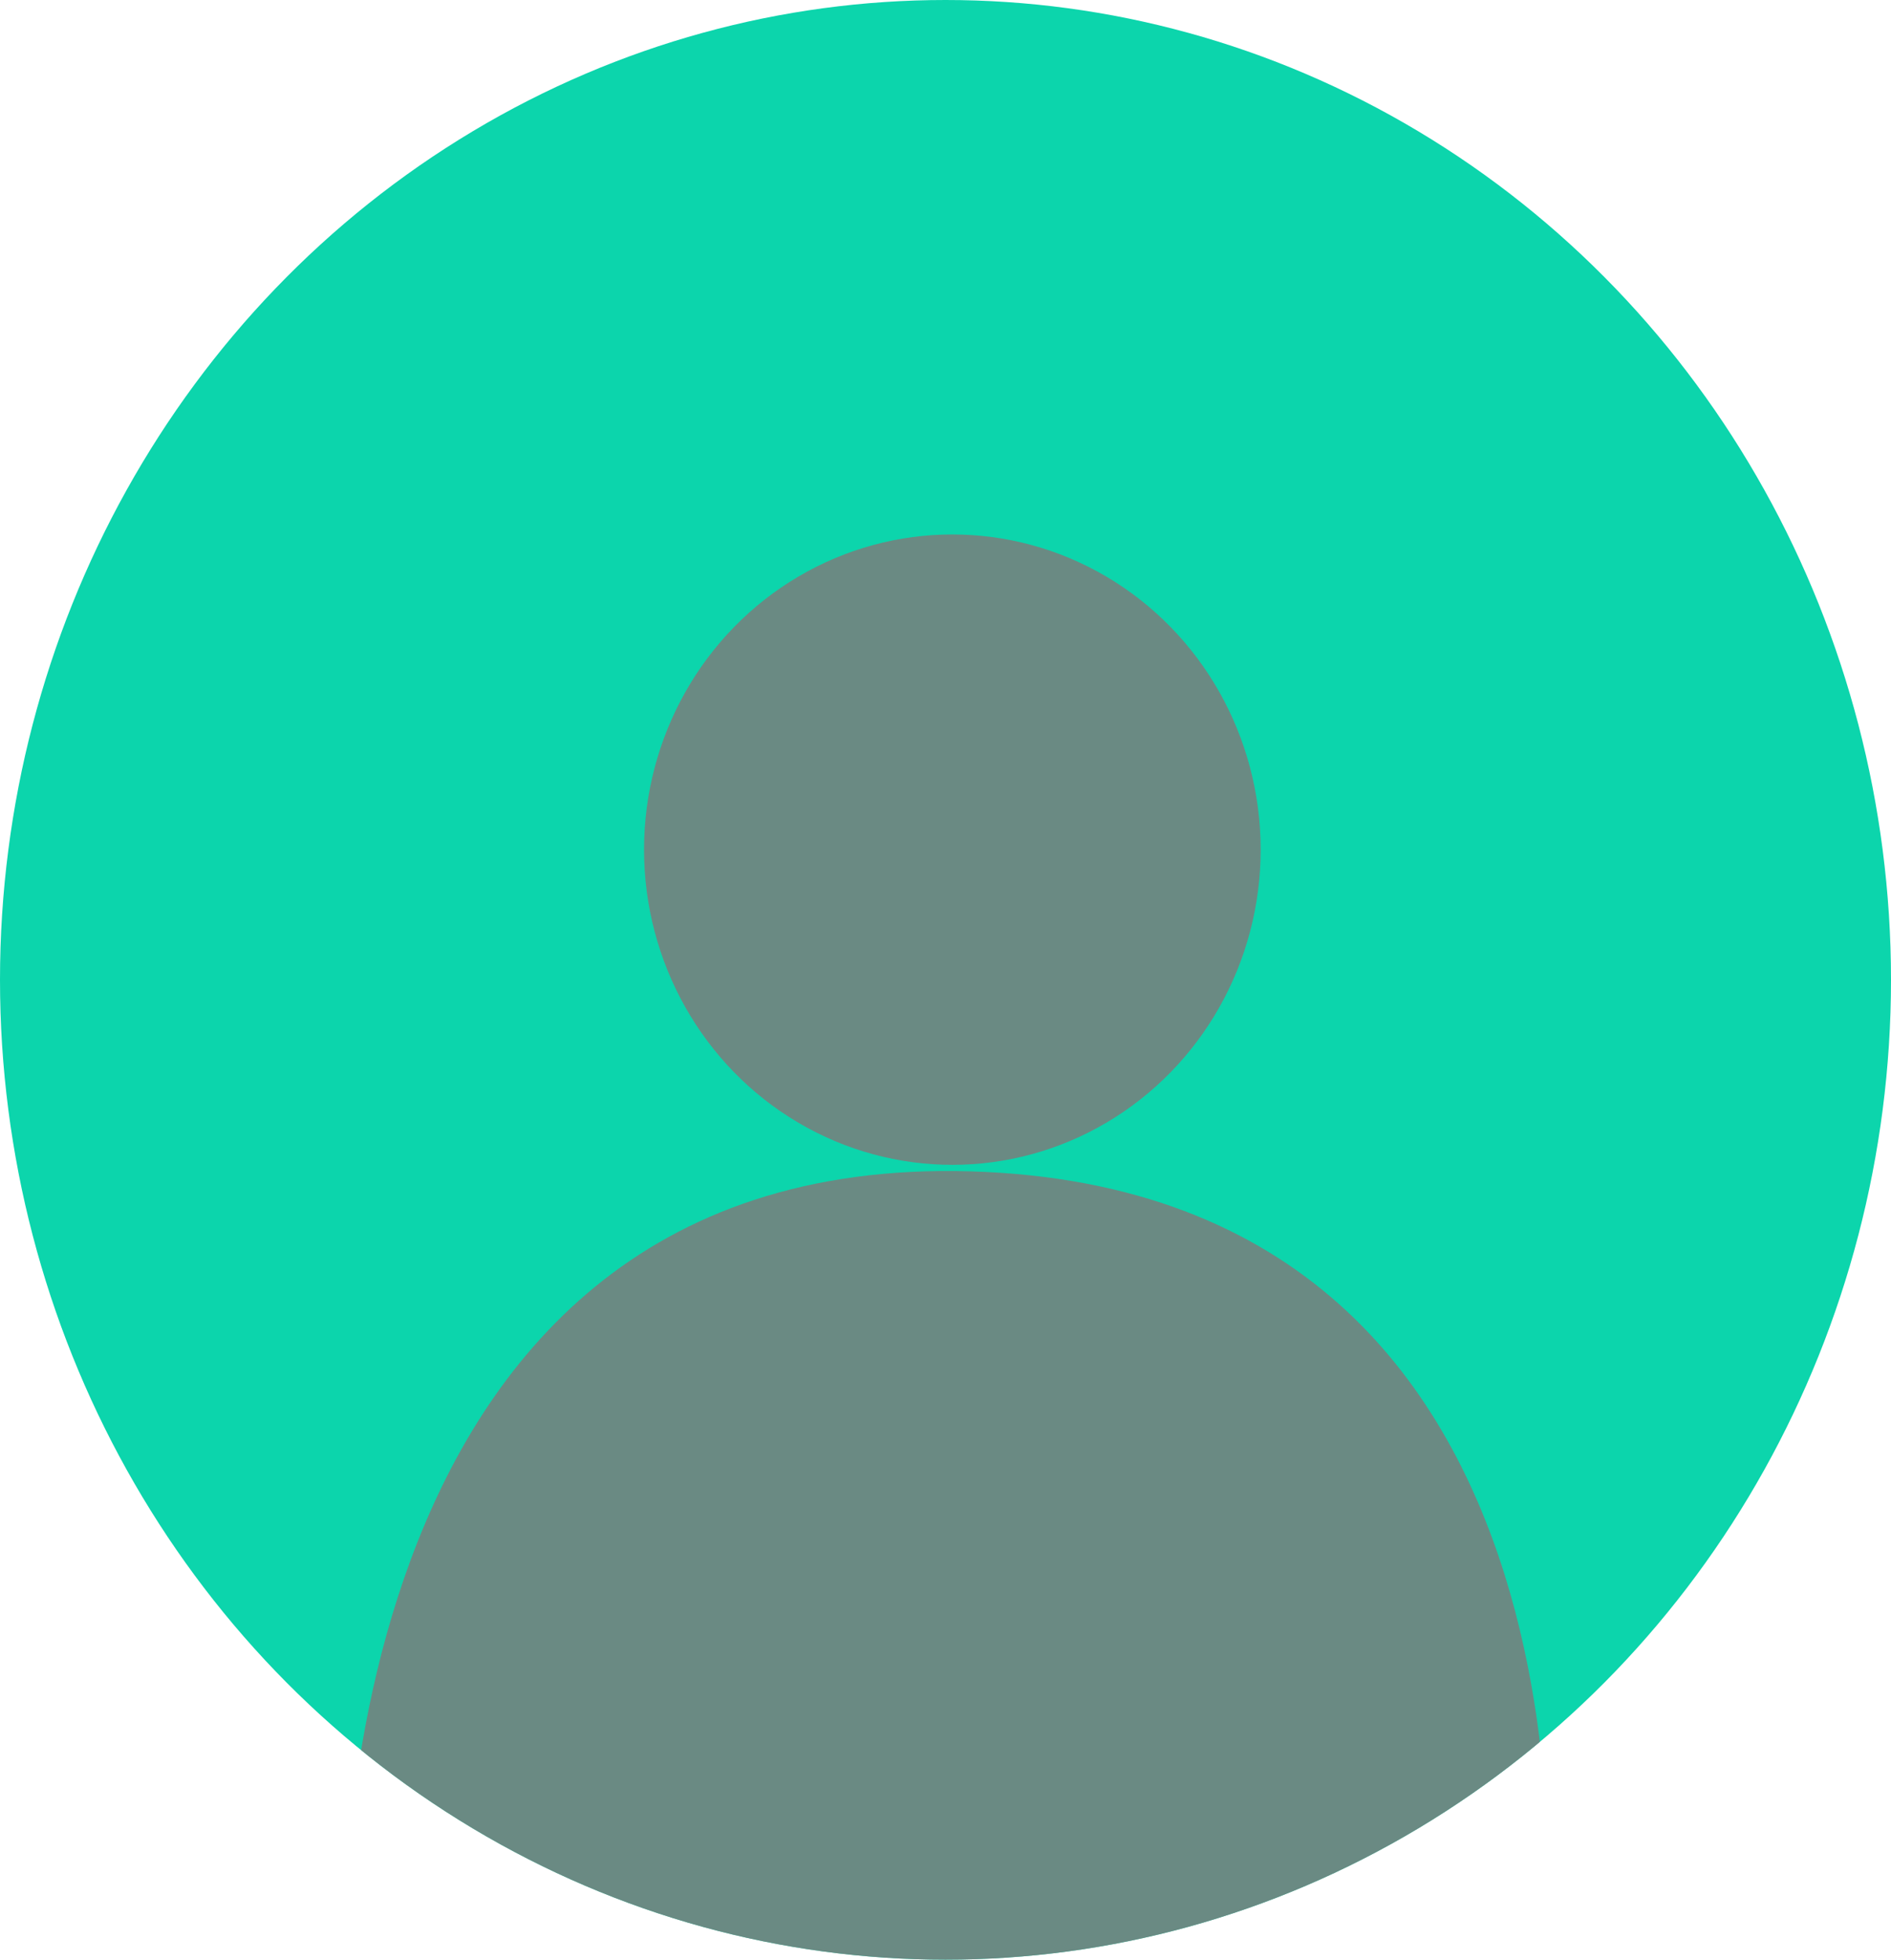 <svg xmlns="http://www.w3.org/2000/svg" xmlns:xlink="http://www.w3.org/1999/xlink" width="276" height="286" viewBox="0 0 276 286">
  <defs>
    <clipPath id="clip-path">
      <ellipse id="Ellipse_1" data-name="Ellipse 1" cx="138" cy="143" rx="138" ry="143" transform="translate(96 198)" fill="#0cd5ac"/>
    </clipPath>
  </defs>
  <g id="Group_2" data-name="Group 2" transform="translate(-96 -198)">
    <ellipse id="Ellipse_3" data-name="Ellipse 3" cx="138" cy="143" rx="138" ry="143" transform="translate(96 198)" fill="#0cd5ac"/>
    <g id="Mask_Group_1" data-name="Mask Group 1" clip-path="url(#clip-path)">
      <g id="Group_1" data-name="Group 1" transform="translate(-40 -21)">
        <path id="Path_1" data-name="Path 1" d="M501.3,476.451s-4.734-118.343,91.361-115.5,83.787,115.5,83.787,115.5Z" transform="translate(-315 29)" fill="rgba(125,123,123,0.83)"/>
        <ellipse id="Ellipse_2" data-name="Ellipse 2" cx="45" cy="46" rx="45" ry="46" transform="translate(230 297)" fill="rgba(125,123,123,0.83)"/>
      </g>
    </g>
  </g>
</svg>
